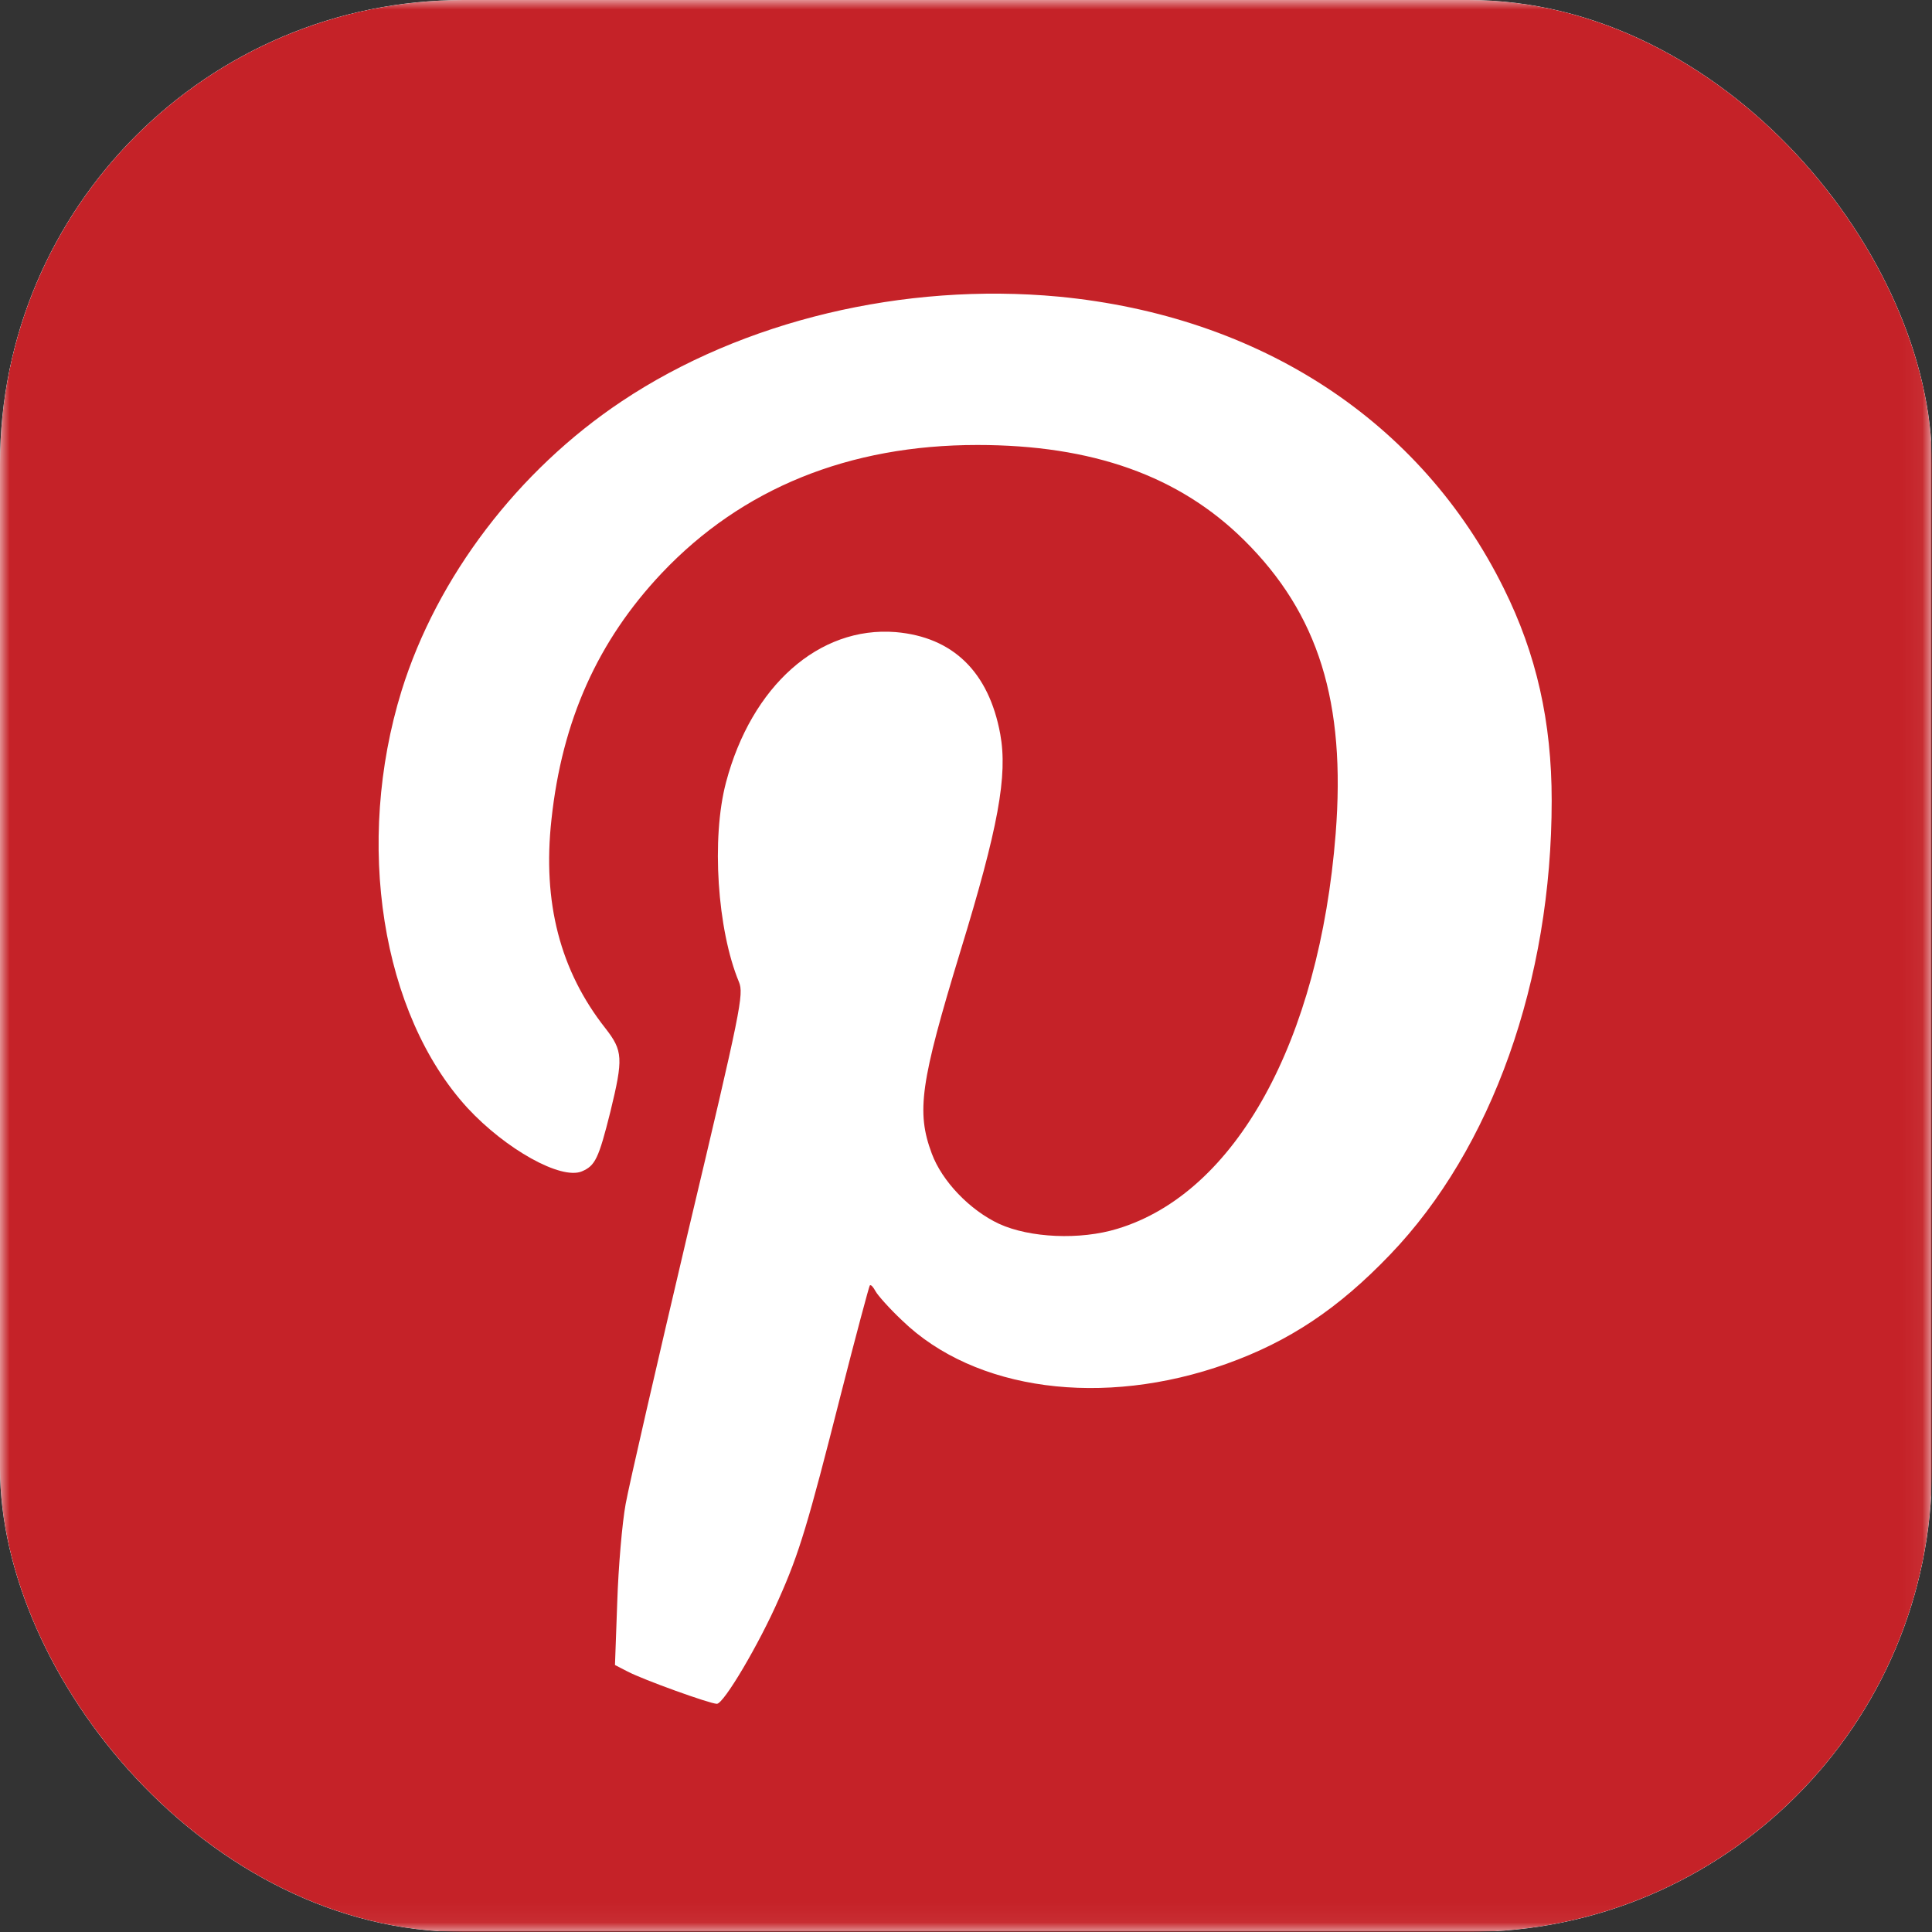 <svg width="100" height="100" viewBox="0 0 100 100" fill="none" xmlns="http://www.w3.org/2000/svg">
<rect x="0" y="0" width="100" height="100" fill="#333333" stroke="none"/>
<g clip-path="url(#clip0_5_10)">
<path d="M99.951 0H0V99.951H99.951V0Z" fill="white"/>
<mask id="mask0_5_10" style="mask-type:luminance" maskUnits="userSpaceOnUse" x="0" y="0" width="100" height="100">
<path d="M99.951 0H0V99.951H99.951V0Z" fill="white"/>
</mask>
<g mask="url(#mask0_5_10)">
<path d="M0 50V100H50H100V50V0H50H0V50ZM54.803 15.354C65.236 16.358 73.563 21.811 77.835 30.453C79.528 33.858 80.315 37.362 80.315 41.437C80.315 50.748 77.225 59.449 71.949 64.941C69.272 67.736 66.732 69.429 63.484 70.591C57.087 72.874 50.453 71.988 46.693 68.346C46.043 67.736 45.433 67.047 45.315 66.831C45.197 66.614 45.079 66.476 45.02 66.535C44.98 66.594 44.291 69.154 43.504 72.244C41.831 78.839 41.378 80.374 40.315 82.756C39.291 85.098 37.461 88.189 37.106 88.189C36.752 88.189 33.307 86.949 32.48 86.516L31.831 86.181L31.949 82.913C32.008 81.102 32.205 78.819 32.382 77.854C32.559 76.87 34.016 70.551 35.61 63.779C38.366 52.185 38.504 51.457 38.248 50.827C37.126 48.13 36.811 43.386 37.579 40.492C38.898 35.512 42.382 32.402 46.358 32.717C49.331 32.972 51.181 34.783 51.772 37.992C52.165 40.138 51.673 42.835 49.705 49.252C47.638 56.043 47.421 57.539 48.228 59.705C48.76 61.142 50.197 62.638 51.713 63.346C53.307 64.075 55.906 64.193 57.835 63.602C63.957 61.752 68.287 53.898 69.134 43.15C69.665 36.339 68.248 31.772 64.39 27.953C61.024 24.626 56.535 23.032 50.591 23.032C43.937 23.032 38.406 25.276 34.252 29.665C30.945 33.169 29.094 37.283 28.543 42.421C28.071 46.713 28.996 50.256 31.339 53.228C32.244 54.39 32.264 54.783 31.594 57.539C30.984 59.98 30.807 60.335 30.118 60.63C29.035 61.083 26.181 59.488 24.193 57.343C19.744 52.48 18.346 43.642 20.787 35.748C22.618 29.862 26.811 24.35 32.185 20.768C38.445 16.594 46.772 14.606 54.803 15.354Z" fill="#C52228"/>
</g>
</g>
<defs>
<clipPath id="clip0_5_10">
<rect width="100" height="100" rx="24" fill="white"/>
</clipPath>
</defs>
</svg>
